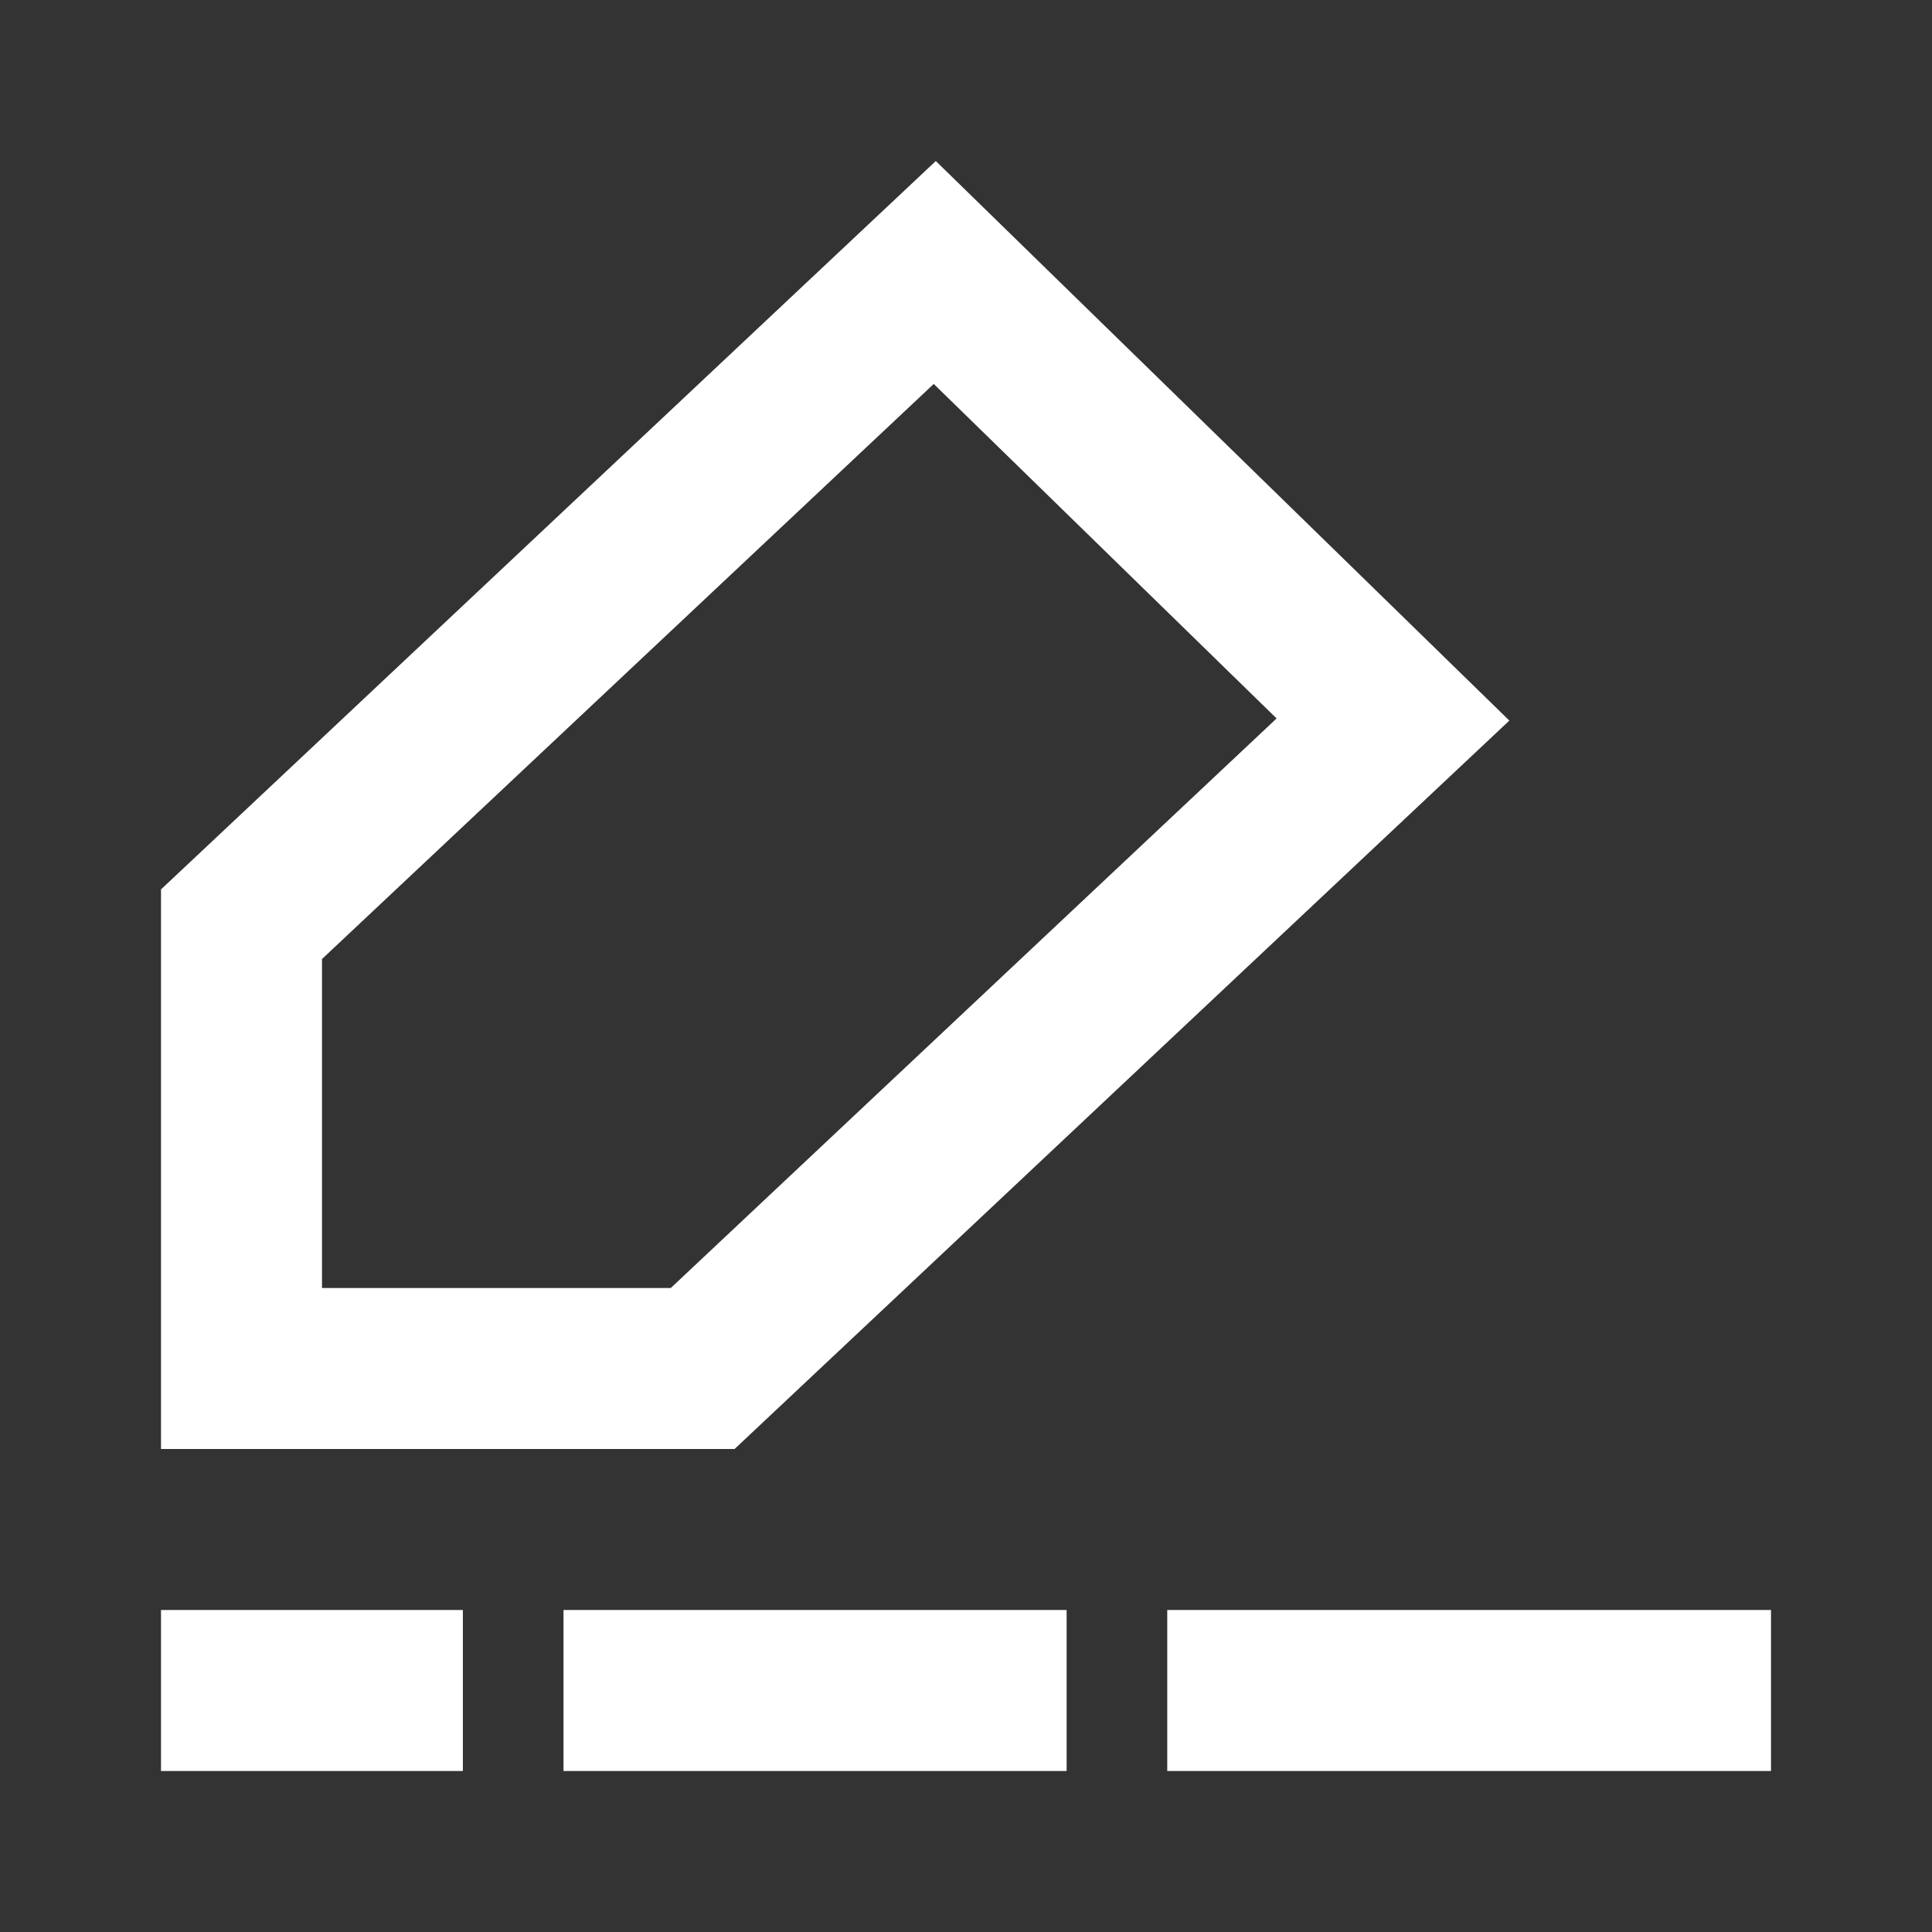 <svg width="24" height="24" viewBox="0 0 24 24" fill="none" xmlns="http://www.w3.org/2000/svg">
<rect x="0" y="0" width="24" height="24" fill="#333333" stroke="none"/>
<path d="M2 20H5.75V22H2V20ZM7 20H13.25V22H7V20ZM14.5 20H22V22H14.5V20Z" fill="white"/>
<path d="M3 11.481L11.612 3.385L17.304 8.938L8.729 17H3V11.481Z" stroke="white" stroke-width="2"/>
</svg>

